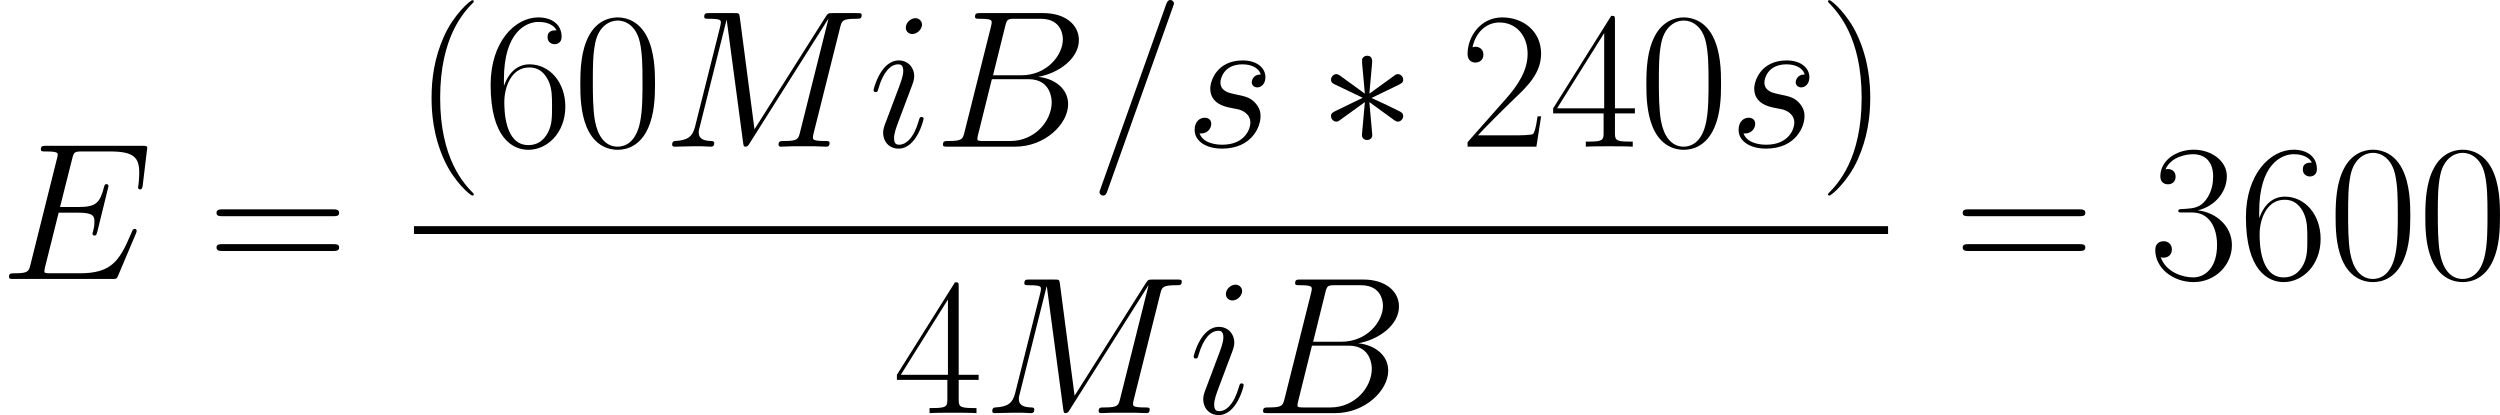 <?xml version='1.0' encoding='UTF-8'?>
<!-- Generated by CodeCogs with dvisvgm 2.13.3 -->
<svg version='1.1' xmlns='http://www.w3.org/2000/svg' xmlns:xlink='http://www.w3.org/1999/xlink' width='298.482pt' height='49.557pt' viewBox='-.239 -.228 298.482 49.557'>
<defs>
<path id='g0-3' d='M5.682-8.823C5.703-9.112 5.703-9.608 5.166-9.608C4.835-9.608 4.566-9.339 4.628-9.071V-8.802L4.918-5.6L2.273-7.521C2.087-7.624 2.046-7.666 1.901-7.666C1.612-7.666 1.343-7.377 1.343-7.087C1.343-6.757 1.55-6.674 1.756-6.571L4.69-5.166L1.839-3.781C1.508-3.616 1.343-3.533 1.343-3.223S1.612-2.645 1.901-2.645C2.046-2.645 2.087-2.645 2.603-3.037L4.918-4.711L4.608-1.24C4.608-.806 4.98-.703 5.145-.703C5.393-.703 5.703-.847 5.703-1.24L5.393-4.711L8.038-2.789C8.224-2.686 8.265-2.645 8.41-2.645C8.699-2.645 8.968-2.934 8.968-3.223C8.968-3.533 8.782-3.637 8.534-3.761C7.294-4.38 7.253-4.38 5.62-5.145L8.472-6.529C8.802-6.695 8.968-6.777 8.968-7.087S8.699-7.666 8.41-7.666C8.265-7.666 8.224-7.666 7.707-7.273L5.393-5.6L5.682-8.823Z'/>
<path id='g2-40' d='M6.323 5.042C6.323 5.021 6.323 4.98 6.261 4.918C5.31 3.947 2.769 1.302 2.769-5.145S5.269-14.216 6.281-15.249C6.281-15.27 6.323-15.311 6.323-15.373S6.261-15.476 6.178-15.476C5.951-15.476 4.194-13.947 3.182-11.674C2.149-9.381 1.86-7.149 1.86-5.166C1.86-3.678 2.004-1.157 3.244 1.508C4.236 3.657 5.93 5.166 6.178 5.166C6.281 5.166 6.323 5.124 6.323 5.042Z'/>
<path id='g2-41' d='M5.434-5.145C5.434-6.633 5.29-9.153 4.05-11.819C3.058-13.968 1.364-15.476 1.116-15.476C1.054-15.476 .971-15.456 .971-15.352C.971-15.311 .992-15.29 1.012-15.249C2.004-14.216 4.525-11.592 4.525-5.166C4.525 1.281 2.025 3.905 1.012 4.938C.992 4.98 .971 5 .971 5.042C.971 5.145 1.054 5.166 1.116 5.166C1.343 5.166 3.099 3.637 4.112 1.364C5.145-.93 5.434-3.161 5.434-5.145Z'/>
<path id='g2-48' d='M8.678-6.633C8.678-7.893 8.658-10.042 7.79-11.695C7.025-13.141 5.806-13.658 4.732-13.658C3.74-13.658 2.48-13.203 1.694-11.716C.868-10.166 .785-8.244 .785-6.633C.785-5.455 .806-3.657 1.446-2.087C2.335 .041 3.926 .331 4.732 .331C5.682 .331 7.129-.062 7.976-2.025C8.596-3.451 8.678-5.124 8.678-6.633ZM4.732 0C3.409 0 2.624-1.136 2.335-2.707C2.108-3.926 2.108-5.703 2.108-6.86C2.108-8.451 2.108-9.773 2.376-11.034C2.769-12.79 3.926-13.327 4.732-13.327C5.579-13.327 6.674-12.769 7.067-11.075C7.335-9.897 7.356-8.513 7.356-6.86C7.356-5.517 7.356-3.864 7.108-2.645C6.674-.393 5.455 0 4.732 0Z'/>
<path id='g2-50' d='M8.616-3.203H8.244C8.038-1.736 7.872-1.488 7.79-1.364C7.686-1.198 6.199-1.198 5.909-1.198H1.942C2.686-2.004 4.133-3.471 5.889-5.166C7.149-6.364 8.616-7.769 8.616-9.815C8.616-12.253 6.674-13.658 4.504-13.658C2.232-13.658 .847-11.654 .847-9.794C.847-8.988 1.446-8.885 1.694-8.885C1.901-8.885 2.521-9.009 2.521-9.732C2.521-10.373 1.984-10.559 1.694-10.559C1.57-10.559 1.446-10.538 1.364-10.497C1.756-12.253 2.955-13.121 4.215-13.121C6.013-13.121 7.191-11.695 7.191-9.815C7.191-8.017 6.137-6.467 4.959-5.124L.847-.475V0H8.12L8.616-3.203Z'/>
<path id='g2-51' d='M4.566-7.025C6.405-7.025 7.211-5.434 7.211-3.595C7.211-1.116 5.889-.165 4.69-.165C3.595-.165 1.818-.703 1.26-2.294C1.364-2.252 1.467-2.252 1.57-2.252C2.066-2.252 2.438-2.583 2.438-3.12C2.438-3.719 1.984-3.988 1.57-3.988C1.219-3.988 .682-3.823 .682-3.058C.682-1.157 2.541 .331 4.732 .331C7.025 .331 8.782-1.467 8.782-3.575C8.782-5.579 7.129-7.025 5.166-7.253C6.736-7.583 8.244-8.988 8.244-10.868C8.244-12.48 6.612-13.658 4.752-13.658C2.872-13.658 1.219-12.501 1.219-10.848C1.219-10.125 1.756-10.001 2.025-10.001C2.459-10.001 2.831-10.269 2.831-10.806S2.459-11.612 2.025-11.612C1.942-11.612 1.839-11.612 1.756-11.571C2.356-12.935 3.988-13.183 4.711-13.183S6.798-12.831 6.798-10.848C6.798-10.269 6.715-9.236 6.013-8.327C5.393-7.521 4.69-7.48 4.009-7.418C3.905-7.418 3.43-7.377 3.347-7.377C3.203-7.356 3.12-7.335 3.12-7.191S3.141-7.025 3.554-7.025H4.566Z'/>
<path id='g2-52' d='M6.943-13.369C6.943-13.803 6.922-13.823 6.55-13.823L.413-4.05V-3.513H5.744V-1.488C5.744-.744 5.703-.537 4.256-.537H3.864V0C4.525-.041 5.641-.041 6.343-.041S8.162-.041 8.823 0V-.537H8.43C6.984-.537 6.943-.744 6.943-1.488V-3.513H9.05V-4.05H6.943V-13.369ZM5.806-12.005V-4.05H.827L5.806-12.005Z'/>
<path id='g2-54' d='M2.19-7.129C2.19-12.067 4.504-13.183 5.847-13.183C6.281-13.183 7.335-13.1 7.748-12.294C7.418-12.294 6.798-12.294 6.798-11.571C6.798-11.013 7.253-10.827 7.542-10.827C7.728-10.827 8.286-10.91 8.286-11.612C8.286-12.914 7.253-13.658 5.827-13.658C3.368-13.658 .785-11.096 .785-6.529C.785-.909 3.12 .331 4.773 .331C6.777 .331 8.678-1.467 8.678-4.236C8.678-6.819 7.005-8.699 4.897-8.699C3.637-8.699 2.707-7.872 2.19-6.426V-7.129ZM4.773-.165C2.232-.165 2.232-3.967 2.232-4.732C2.232-6.219 2.934-8.368 4.856-8.368C5.207-8.368 6.219-8.368 6.901-6.943C7.273-6.137 7.273-5.29 7.273-4.256C7.273-3.141 7.273-2.314 6.839-1.488C6.385-.641 5.724-.165 4.773-.165Z'/>
<path id='g2-61' d='M13.286-6.633C13.596-6.633 13.906-6.633 13.906-6.984C13.906-7.356 13.555-7.356 13.203-7.356H1.653C1.302-7.356 .95-7.356 .95-6.984C.95-6.633 1.26-6.633 1.57-6.633H13.286ZM13.203-2.955C13.555-2.955 13.906-2.955 13.906-3.327C13.906-3.678 13.596-3.678 13.286-3.678H1.57C1.26-3.678 .95-3.678 .95-3.327C.95-2.955 1.302-2.955 1.653-2.955H13.203Z'/>
<path id='g1-61' d='M8.864-14.732C8.864-14.753 8.988-15.063 8.988-15.104C8.988-15.352 8.782-15.497 8.616-15.497C8.513-15.497 8.327-15.497 8.162-15.042L1.24 4.401C1.24 4.422 1.116 4.732 1.116 4.773C1.116 5.021 1.322 5.166 1.488 5.166C1.612 5.166 1.798 5.145 1.942 4.711L8.864-14.732Z'/>
<path id='g1-66' d='M7.562-12.707C7.748-13.472 7.831-13.513 8.637-13.513H11.323C13.658-13.513 13.658-11.53 13.658-11.344C13.658-9.67 11.984-7.542 9.257-7.542H6.281L7.562-12.707ZM11.054-7.377C13.307-7.79 15.352-9.36 15.352-11.261C15.352-12.873 13.927-14.113 11.592-14.113H4.959C4.566-14.113 4.38-14.113 4.38-13.72C4.38-13.513 4.566-13.513 4.876-13.513C6.137-13.513 6.137-13.348 6.137-13.121C6.137-13.079 6.137-12.955 6.054-12.645L3.265-1.529C3.079-.806 3.037-.599 1.591-.599C1.198-.599 .992-.599 .992-.227C.992 0 1.116 0 1.529 0H8.616C11.778 0 14.216-2.397 14.216-4.484C14.216-6.178 12.728-7.211 11.054-7.377ZM8.12-.599H5.331C5.042-.599 5-.599 4.876-.62C4.649-.641 4.628-.682 4.628-.847C4.628-.992 4.67-1.116 4.711-1.302L6.157-7.129H10.042C12.48-7.129 12.48-4.856 12.48-4.69C12.48-2.707 10.683-.599 8.12-.599Z'/>
<path id='g1-69' d='M14.36-4.794C14.381-4.856 14.443-5 14.443-5.083C14.443-5.186 14.36-5.29 14.236-5.29C14.154-5.29 14.113-5.269 14.051-5.207C14.009-5.186 14.009-5.145 13.823-4.732C12.604-1.839 11.716-.599 8.41-.599H5.393C5.104-.599 5.062-.599 4.938-.62C4.711-.641 4.69-.682 4.69-.847C4.69-.992 4.732-1.116 4.773-1.302L6.199-7.005H8.244C9.856-7.005 9.98-6.653 9.98-6.033C9.98-5.827 9.98-5.641 9.835-5.021C9.794-4.938 9.773-4.856 9.773-4.794C9.773-4.649 9.877-4.587 10.001-4.587C10.187-4.587 10.207-4.732 10.29-5.021L11.468-9.815C11.468-9.918 11.385-10.021 11.261-10.021C11.075-10.021 11.054-9.939 10.972-9.649C10.559-8.058 10.145-7.604 8.306-7.604H6.343L7.624-12.687C7.81-13.41 7.852-13.472 8.699-13.472H11.654C14.195-13.472 14.712-12.79 14.712-11.22C14.712-11.199 14.712-10.621 14.629-9.939C14.608-9.856 14.588-9.732 14.588-9.691C14.588-9.525 14.691-9.463 14.815-9.463C14.96-9.463 15.042-9.546 15.084-9.918L15.518-13.534C15.518-13.596 15.559-13.803 15.559-13.844C15.559-14.071 15.373-14.071 15.001-14.071H4.918C4.525-14.071 4.318-14.071 4.318-13.699C4.318-13.472 4.463-13.472 4.814-13.472C6.095-13.472 6.095-13.327 6.095-13.1C6.095-12.997 6.075-12.914 6.013-12.687L3.223-1.529C3.037-.806 2.996-.599 1.55-.599C1.157-.599 .95-.599 .95-.227C.95 0 1.074 0 1.488 0H11.86C12.315 0 12.336-.021 12.48-.351L14.36-4.794Z'/>
<path id='g1-77' d='M18.762-12.604C18.948-13.307 18.989-13.513 20.456-13.513C20.848-13.513 21.034-13.513 21.034-13.906C21.034-14.113 20.89-14.113 20.497-14.113H18.018C17.501-14.113 17.48-14.092 17.253-13.761L9.711-1.839L8.162-13.658C8.1-14.113 8.079-14.113 7.542-14.113H4.98C4.587-14.113 4.401-14.113 4.401-13.72C4.401-13.513 4.587-13.513 4.897-13.513C6.157-13.513 6.157-13.348 6.157-13.121C6.157-13.079 6.157-12.955 6.075-12.645L3.43-2.108C3.182-1.116 2.707-.661 1.322-.599C1.26-.599 1.012-.579 1.012-.227C1.012 0 1.198 0 1.281 0C1.694 0 2.748-.041 3.161-.041H4.153C4.442-.041 4.794 0 5.083 0C5.228 0 5.455 0 5.455-.393C5.455-.579 5.248-.599 5.166-.599C4.484-.62 3.823-.744 3.823-1.488C3.823-1.694 3.823-1.715 3.905-2.004L6.757-13.389H6.777L8.492-.558C8.554-.062 8.575 0 8.761 0C8.988 0 9.092-.165 9.195-.351L17.501-13.493H17.522L14.526-1.529C14.34-.806 14.298-.599 12.852-.599C12.46-.599 12.253-.599 12.253-.227C12.253 0 12.439 0 12.563 0C12.914 0 13.327-.041 13.679-.041H16.117C16.468-.041 16.902 0 17.253 0C17.419 0 17.646 0 17.646-.393C17.646-.599 17.46-.599 17.15-.599C15.889-.599 15.889-.765 15.889-.971C15.889-.992 15.889-1.136 15.931-1.302L18.762-12.604Z'/>
<path id='g1-105' d='M5.847-2.955C5.847-3.058 5.765-3.141 5.641-3.141C5.455-3.141 5.434-3.079 5.331-2.727C4.794-.847 3.947-.207 3.265-.207C3.017-.207 2.727-.269 2.727-.888C2.727-1.446 2.975-2.066 3.203-2.686L4.649-6.529C4.711-6.695 4.856-7.067 4.856-7.459C4.856-8.327 4.236-9.112 3.223-9.112C1.322-9.112 .558-6.116 .558-5.951C.558-5.868 .641-5.765 .785-5.765C.971-5.765 .992-5.847 1.074-6.137C1.57-7.872 2.356-8.699 3.161-8.699C3.347-8.699 3.699-8.678 3.699-8.017C3.699-7.48 3.43-6.798 3.265-6.343L1.818-2.5C1.694-2.17 1.57-1.839 1.57-1.467C1.57-.537 2.211 .207 3.203 .207C5.104 .207 5.847-2.81 5.847-2.955ZM5.682-12.893C5.682-13.203 5.434-13.575 4.98-13.575C4.504-13.575 3.967-13.121 3.967-12.583C3.967-12.067 4.401-11.902 4.649-11.902C5.207-11.902 5.682-12.439 5.682-12.893Z'/>
<path id='g1-115' d='M4.711-4.133C5.062-4.071 5.62-3.947 5.744-3.926C6.013-3.843 6.943-3.513 6.943-2.521C6.943-1.88 6.364-.207 3.967-.207C3.533-.207 1.984-.269 1.57-1.405C2.397-1.302 2.81-1.942 2.81-2.397C2.81-2.831 2.521-3.058 2.108-3.058C1.653-3.058 1.054-2.707 1.054-1.777C1.054-.558 2.294 .207 3.947 .207C7.087 .207 8.017-2.108 8.017-3.182C8.017-3.492 8.017-4.071 7.356-4.732C6.839-5.228 6.343-5.331 5.228-5.558C4.67-5.682 3.781-5.868 3.781-6.798C3.781-7.211 4.153-8.699 6.116-8.699C6.984-8.699 7.831-8.368 8.038-7.624C7.129-7.624 7.087-6.839 7.087-6.819C7.087-6.385 7.48-6.261 7.666-6.261C7.955-6.261 8.534-6.488 8.534-7.356S7.748-9.112 6.137-9.112C3.43-9.112 2.707-6.984 2.707-6.137C2.707-4.566 4.236-4.236 4.711-4.133Z'/>
</defs>
<g id='page1' transform='matrix(1.13 0 0 1.13 -63.986 -61.02)'>
<use x='56.413' y='83.273' xlink:href='#g1-69'/>
<use x='78.341' y='83.273' xlink:href='#g2-61'/>
<use x='100.15' y='69.295' xlink:href='#g2-40'/>
<use x='107.467' y='69.295' xlink:href='#g2-54'/>
<use x='116.943' y='69.295' xlink:href='#g2-48'/>
<use x='126.419' y='69.295' xlink:href='#g1-77'/>
<use x='148.151' y='69.295' xlink:href='#g1-105'/>
<use x='155.053' y='69.295' xlink:href='#g1-66'/>
<use x='171.465' y='69.295' xlink:href='#g1-61'/>
<use x='181.581' y='69.295' xlink:href='#g1-115'/>
<use x='195.703' y='69.295' xlink:href='#g0-3'/>
<use x='210.626' y='69.295' xlink:href='#g2-50'/>
<use x='220.102' y='69.295' xlink:href='#g2-52'/>
<use x='229.578' y='69.295' xlink:href='#g2-48'/>
<use x='239.054' y='69.295' xlink:href='#g1-115'/>
<use x='248.584' y='69.295' xlink:href='#g2-41'/>
<rect x='100.15' y='77.695' height='.826' width='155.752'/>
<use x='150.764' y='97.447' xlink:href='#g2-52'/>
<use x='160.241' y='97.447' xlink:href='#g1-77'/>
<use x='181.972' y='97.447' xlink:href='#g1-105'/>
<use x='188.874' y='97.447' xlink:href='#g1-66'/>
<use x='262.837' y='83.273' xlink:href='#g2-61'/>
<use x='283.45' y='83.273' xlink:href='#g2-51'/>
<use x='292.926' y='83.273' xlink:href='#g2-54'/>
<use x='302.402' y='83.273' xlink:href='#g2-48'/>
<use x='311.879' y='83.273' xlink:href='#g2-48'/>
</g>
</svg>
